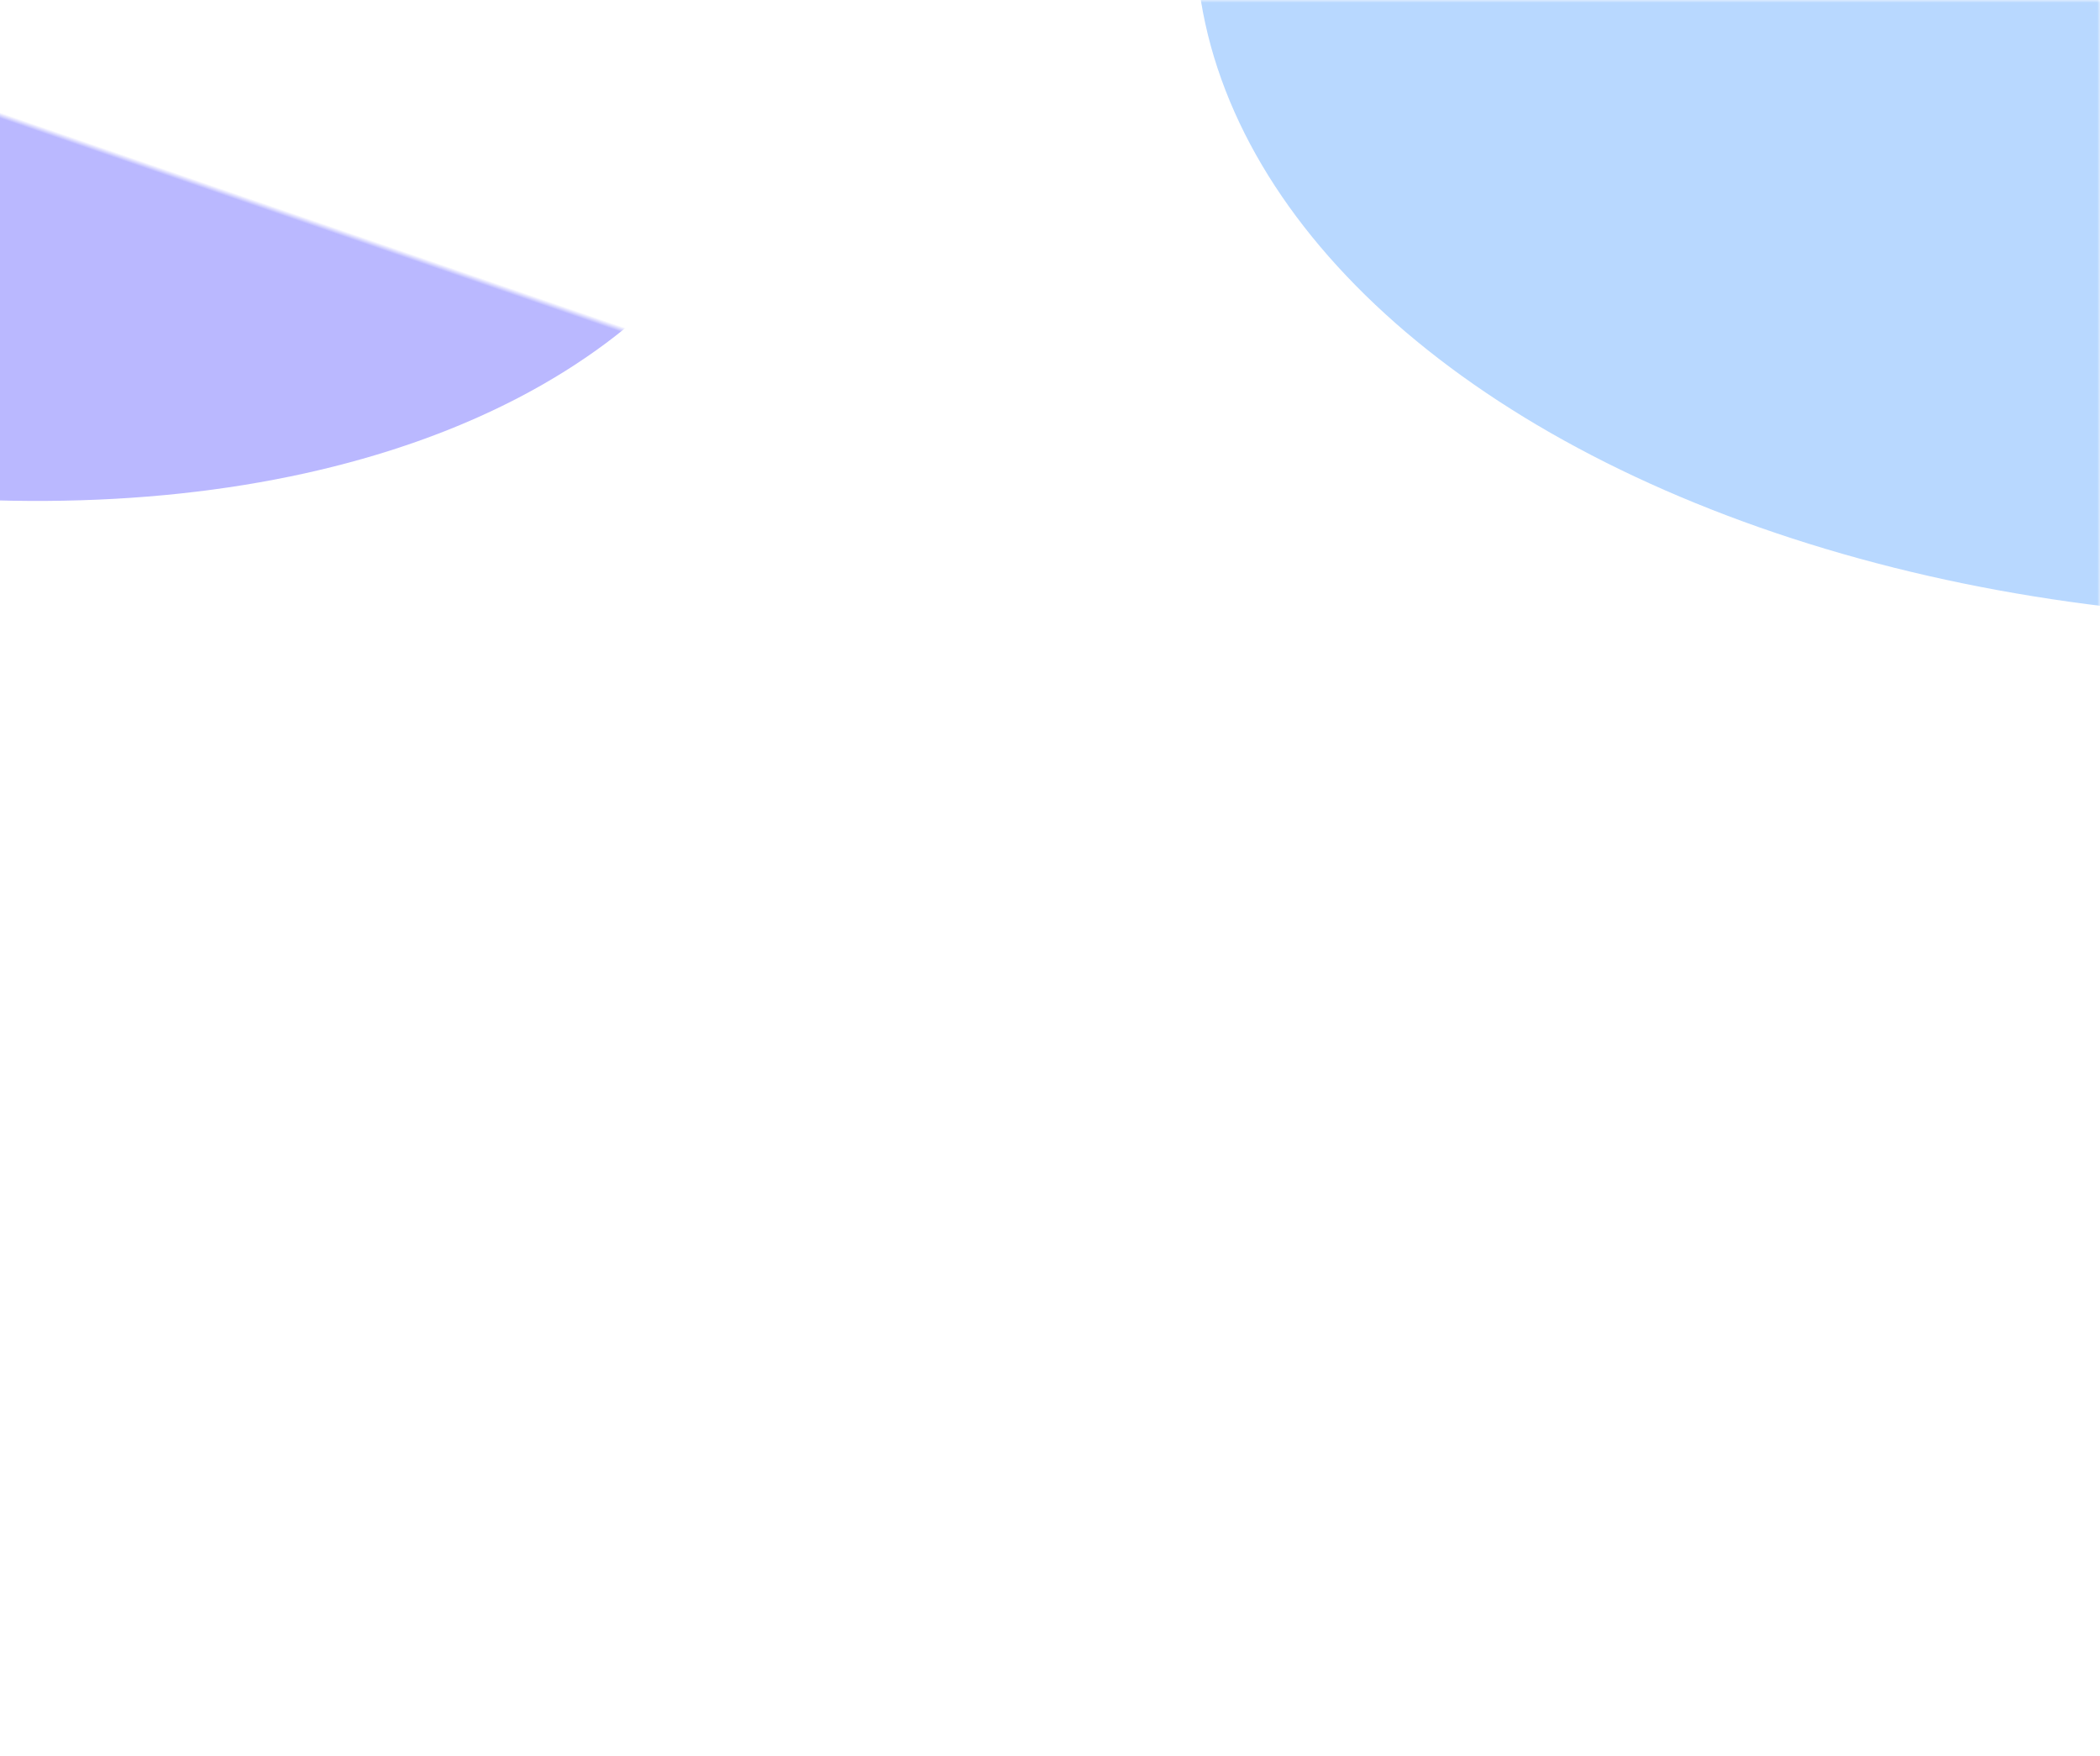 <?xml version="1.0" encoding="UTF-8"?>
<svg width="390px" height="326px" viewBox="0 0 390 326" version="1.1" xmlns="http://www.w3.org/2000/svg" xmlns:xlink="http://www.w3.org/1999/xlink">
    <title>椭圆形 + 椭圆形备份蒙版</title>
    <defs>
        <rect id="path-1" x="264" y="173" width="390" height="326"></rect>
        <filter x="-68.0%" y="-111.8%" width="236.0%" height="323.5%" filterUnits="objectBoundingBox" id="filter-3">
            <feGaussianBlur stdDeviation="95" in="SourceGraphic"></feGaussianBlur>
        </filter>
        <filter x="-68.0%" y="-111.8%" width="236.0%" height="323.5%" filterUnits="objectBoundingBox" id="filter-4">
            <feGaussianBlur stdDeviation="95" in="SourceGraphic"></feGaussianBlur>
        </filter>
    </defs>
    <g id="页面-1" stroke="none" stroke-width="1" fill="none" fill-rule="evenodd">
        <g id="椭圆形-+-椭圆形备份蒙版" transform="translate(-264, -173)">
            <mask id="mask-2" fill="white">
                <use xlink:href="#path-1"></use>
            </mask>
            <use id="蒙版" fill="#FFFFFF" xlink:href="#path-1"></use>
            <ellipse id="椭圆形" fill="#4297FE" opacity="0.612" filter="url(#filter-3)" mask="url(#mask-2)" cx="695.5" cy="160.5" rx="209.5" ry="127.5"></ellipse>
            <ellipse id="椭圆形备份" fill="#4642FE" opacity="0.612" filter="url(#filter-4)" mask="url(#mask-2)" transform="translate(209.5, 127.5) rotate(19) translate(-209.5, -127.5)" cx="209.5" cy="127.5" rx="209.5" ry="127.5"></ellipse>
        </g>
    </g>
</svg>